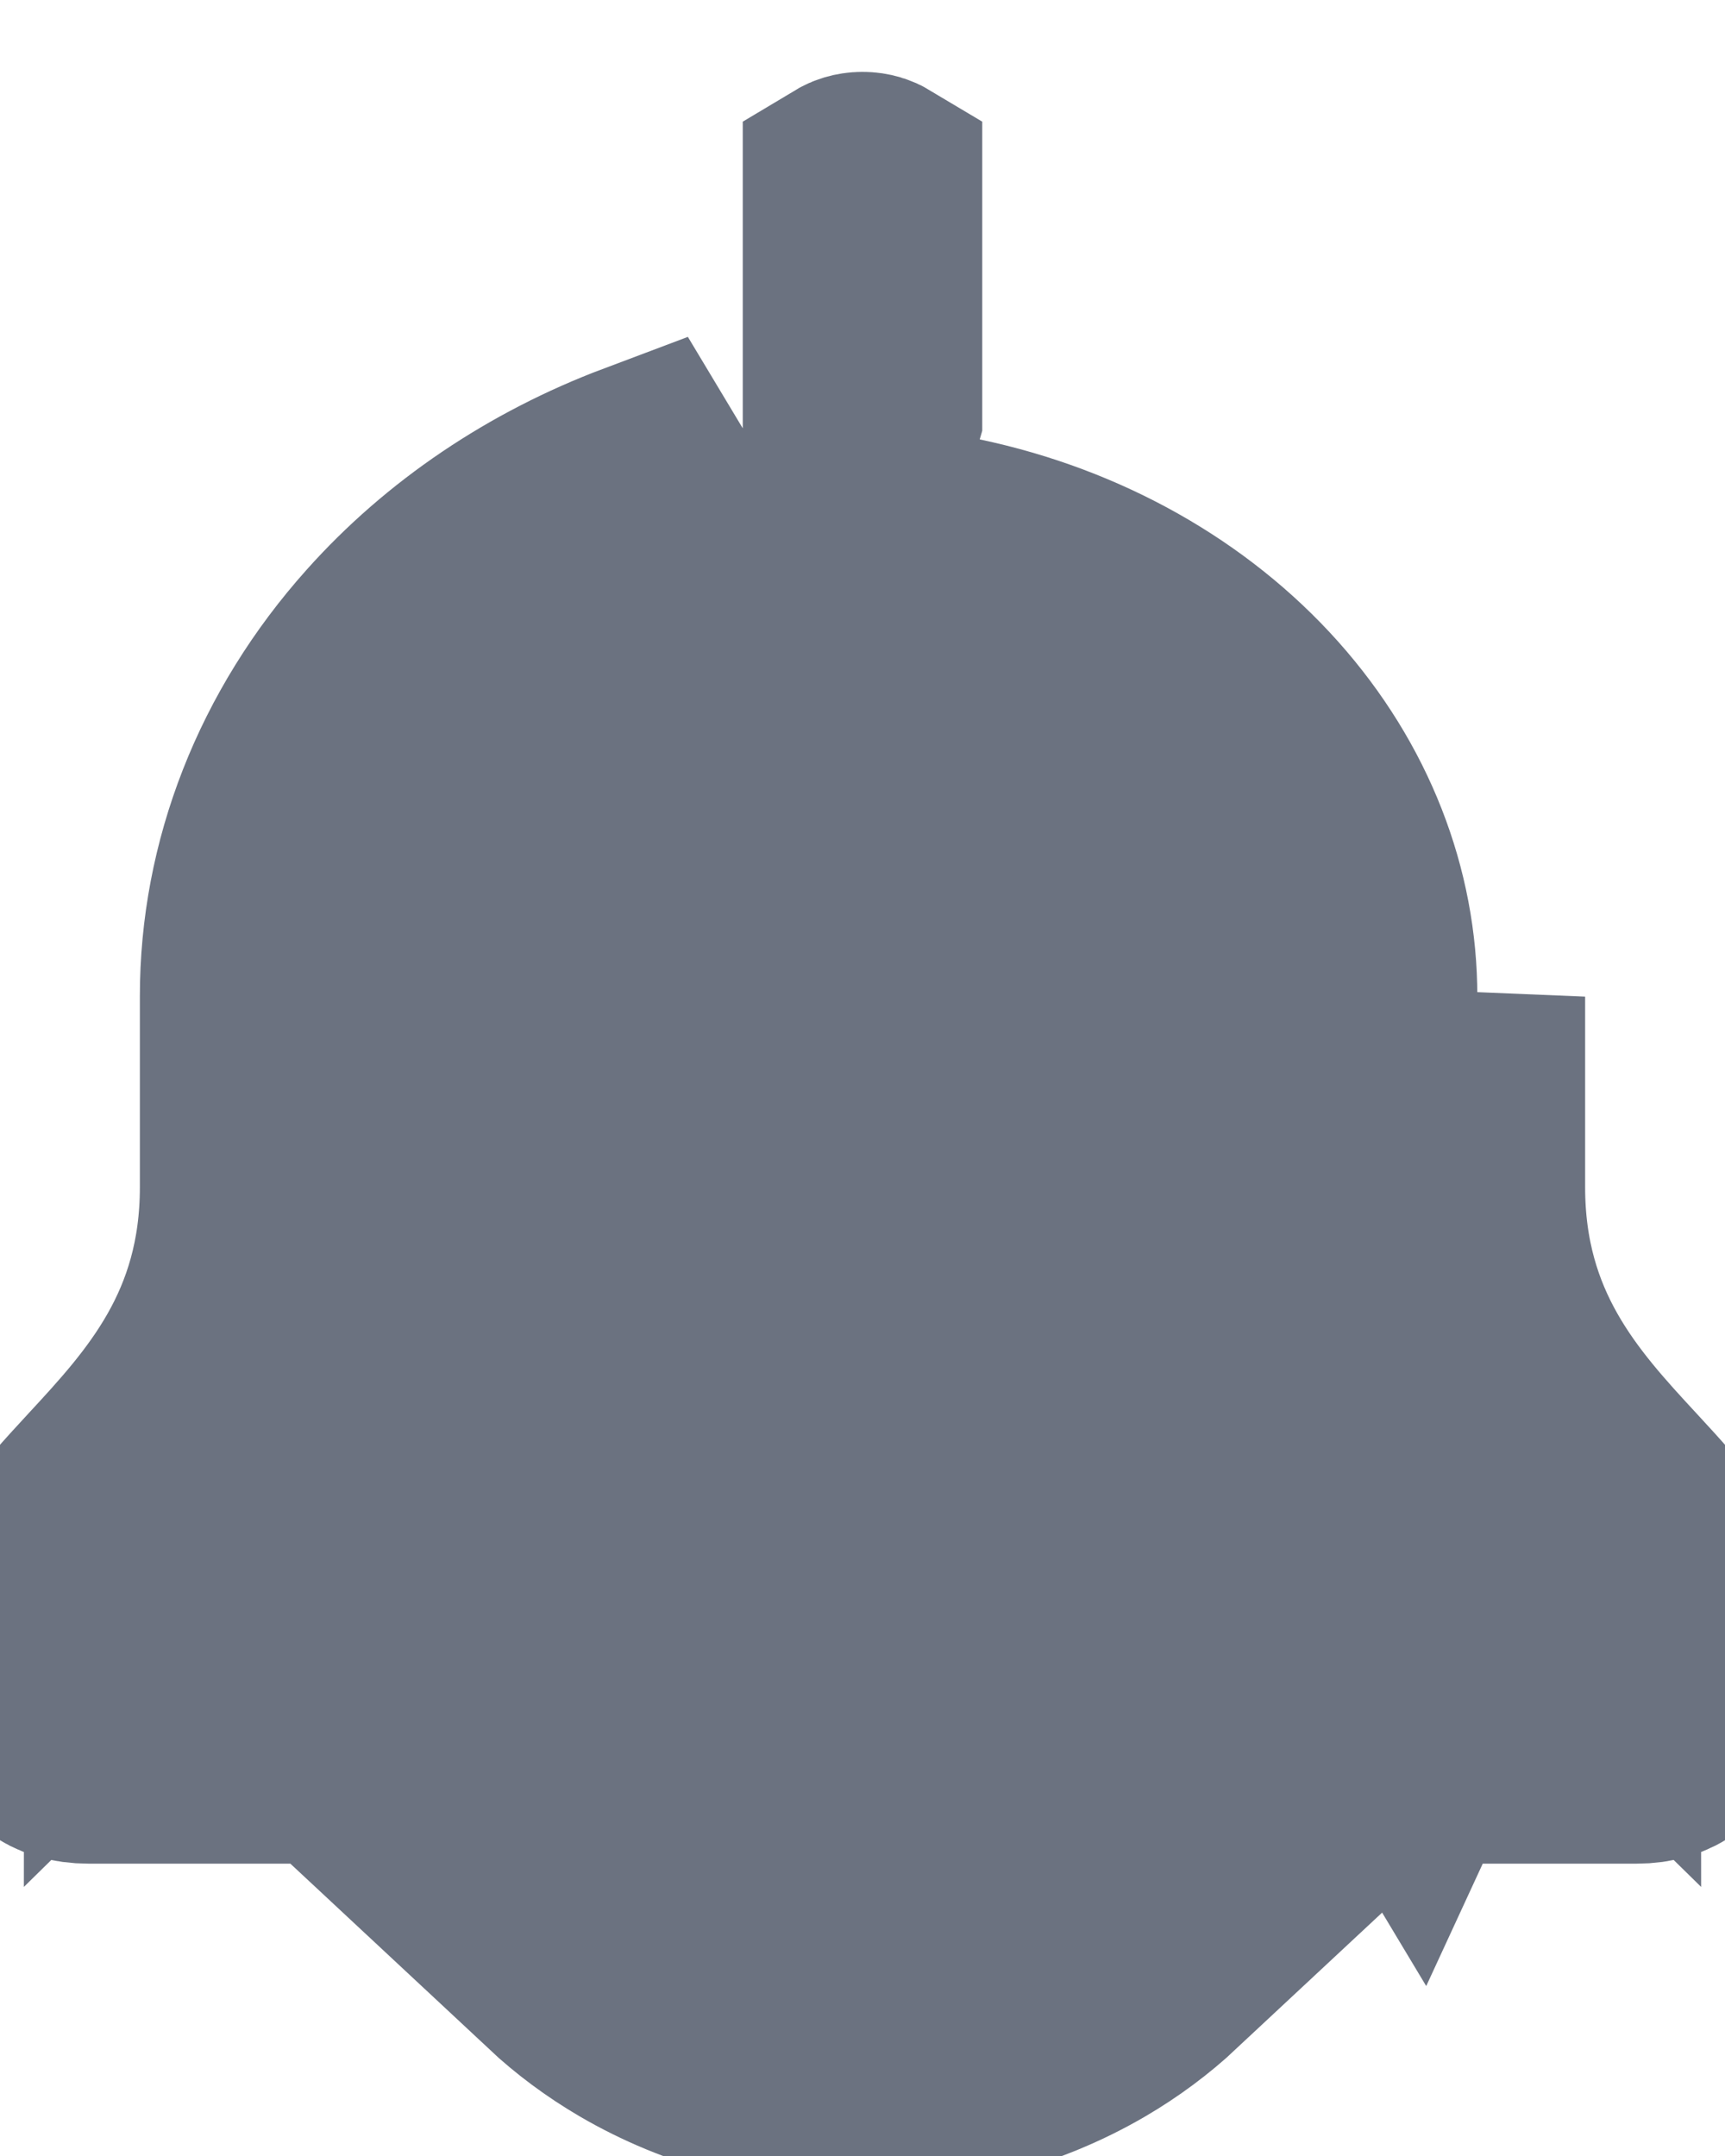 <svg width="12" height="15" viewBox="0 0 12 15" fill="none" xmlns="http://www.w3.org/2000/svg">
<path d="M9.835 12.216H11.385C11.833 12.216 11.833 11.774 11.833 11.337C11.833 10.973 11.566 10.684 11.254 10.346C10.811 9.867 10.277 9.29 10.277 8.26V6.934L9.835 12.216ZM9.835 12.216L9.841 12.203H8.648H3.353H2.159L2.165 12.216H0.615C0.167 12.216 0.167 11.774 0.167 11.337C0.167 10.973 0.434 10.684 0.746 10.346C1.189 9.867 1.723 9.29 1.723 8.26V6.934C1.722 6.038 2.063 5.167 2.692 4.464C3.162 3.937 3.773 3.526 4.464 3.266L9.835 12.216ZM6.485 13.703H7.367H8.092C7.941 13.844 7.772 13.97 7.587 14.078C7.116 14.353 6.564 14.5 6 14.5C5.436 14.5 4.884 14.353 4.413 14.078C4.228 13.97 4.059 13.844 3.908 13.703H4.633H5.515M6.485 13.703C6.744 13.651 6.99 13.559 7.208 13.431C7.428 13.302 7.612 13.143 7.756 12.966H4.244C4.388 13.143 4.572 13.302 4.792 13.431C5.01 13.559 5.256 13.651 5.515 13.703M6.485 13.703H5.515M6.485 13.703C6.327 13.734 6.165 13.75 6 13.75C5.835 13.75 5.673 13.734 5.515 13.703M9.527 6.934V6.934V8.26C9.527 9.405 10.053 10.127 10.494 10.625C10.591 10.735 10.669 10.819 10.737 10.892C10.84 11.003 10.917 11.086 10.993 11.186C11.065 11.281 11.081 11.326 11.083 11.338C11.083 11.385 11.083 11.427 11.083 11.466H0.917C0.917 11.427 0.917 11.385 0.917 11.338C0.919 11.326 0.935 11.281 1.007 11.186C1.083 11.086 1.16 11.003 1.263 10.892C1.331 10.819 1.409 10.735 1.506 10.625C1.947 10.127 2.473 9.405 2.473 8.26L2.473 6.934L2.473 6.934C2.472 6.232 2.739 5.537 3.251 4.963C3.765 4.387 4.498 3.968 5.339 3.791L6 3.652L6.661 3.791C7.502 3.968 8.235 4.387 8.749 4.963C9.261 5.537 9.528 6.232 9.527 6.934ZM11.084 11.341C11.084 11.341 11.083 11.34 11.083 11.338C11.084 11.34 11.084 11.341 11.084 11.341ZM0.916 11.341C0.916 11.341 0.916 11.34 0.917 11.338C0.917 11.34 0.916 11.341 0.916 11.341ZM6.083 2.89L6 3.175L5.917 2.89V1.271C5.932 1.262 5.96 1.25 6 1.25C6.04 1.25 6.068 1.262 6.083 1.271V2.89Z" fill="#6B7280" stroke="#6B7280" stroke-width="1.5"/>
</svg>
